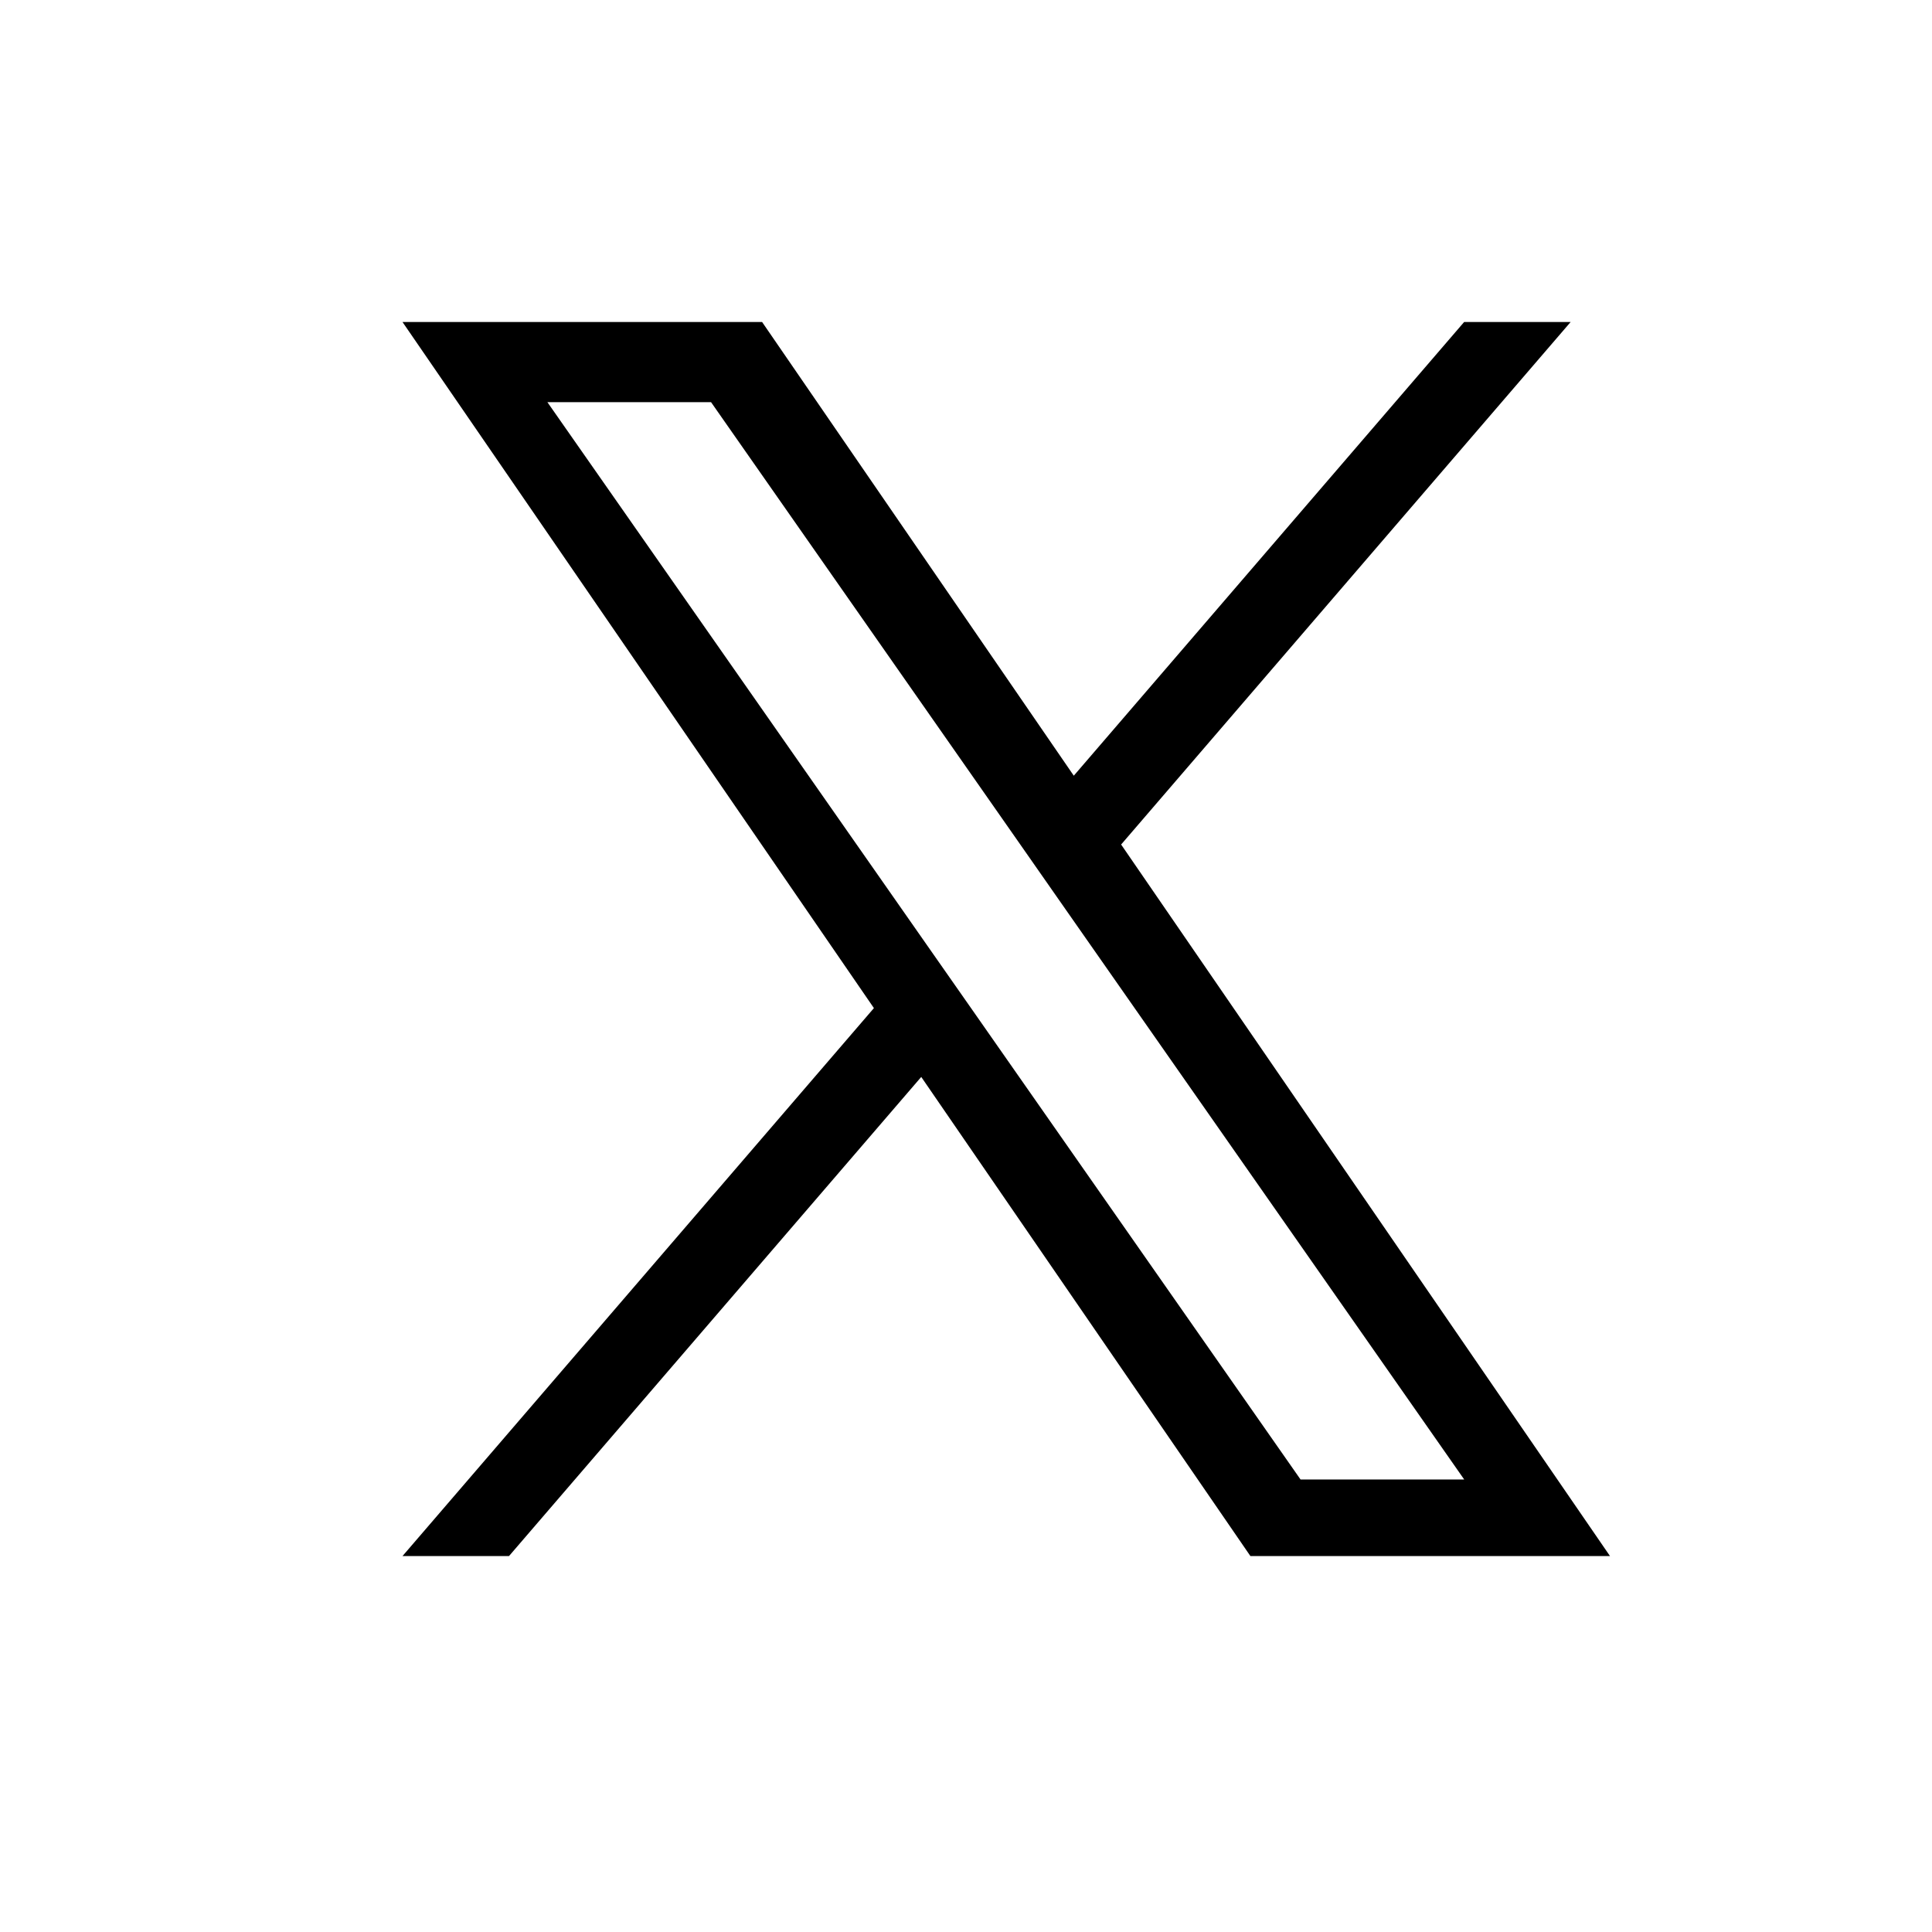 <svg width="24" height="24" viewBox="0 0 24 24" fill="none" xmlns="http://www.w3.org/2000/svg">
<path d="M13.927 10.491L19.511 4H18.188L13.339 9.636L9.467 4H5L10.856 12.523L5 19.33H6.323L11.444 13.378L15.533 19.33H20L13.927 10.491H13.927ZM12.115 12.598L11.521 11.749L6.8 4.996H8.833L12.643 10.446L13.236 11.295L18.189 18.379H16.156L12.115 12.598V12.598Z" fill="black"/>
</svg>
